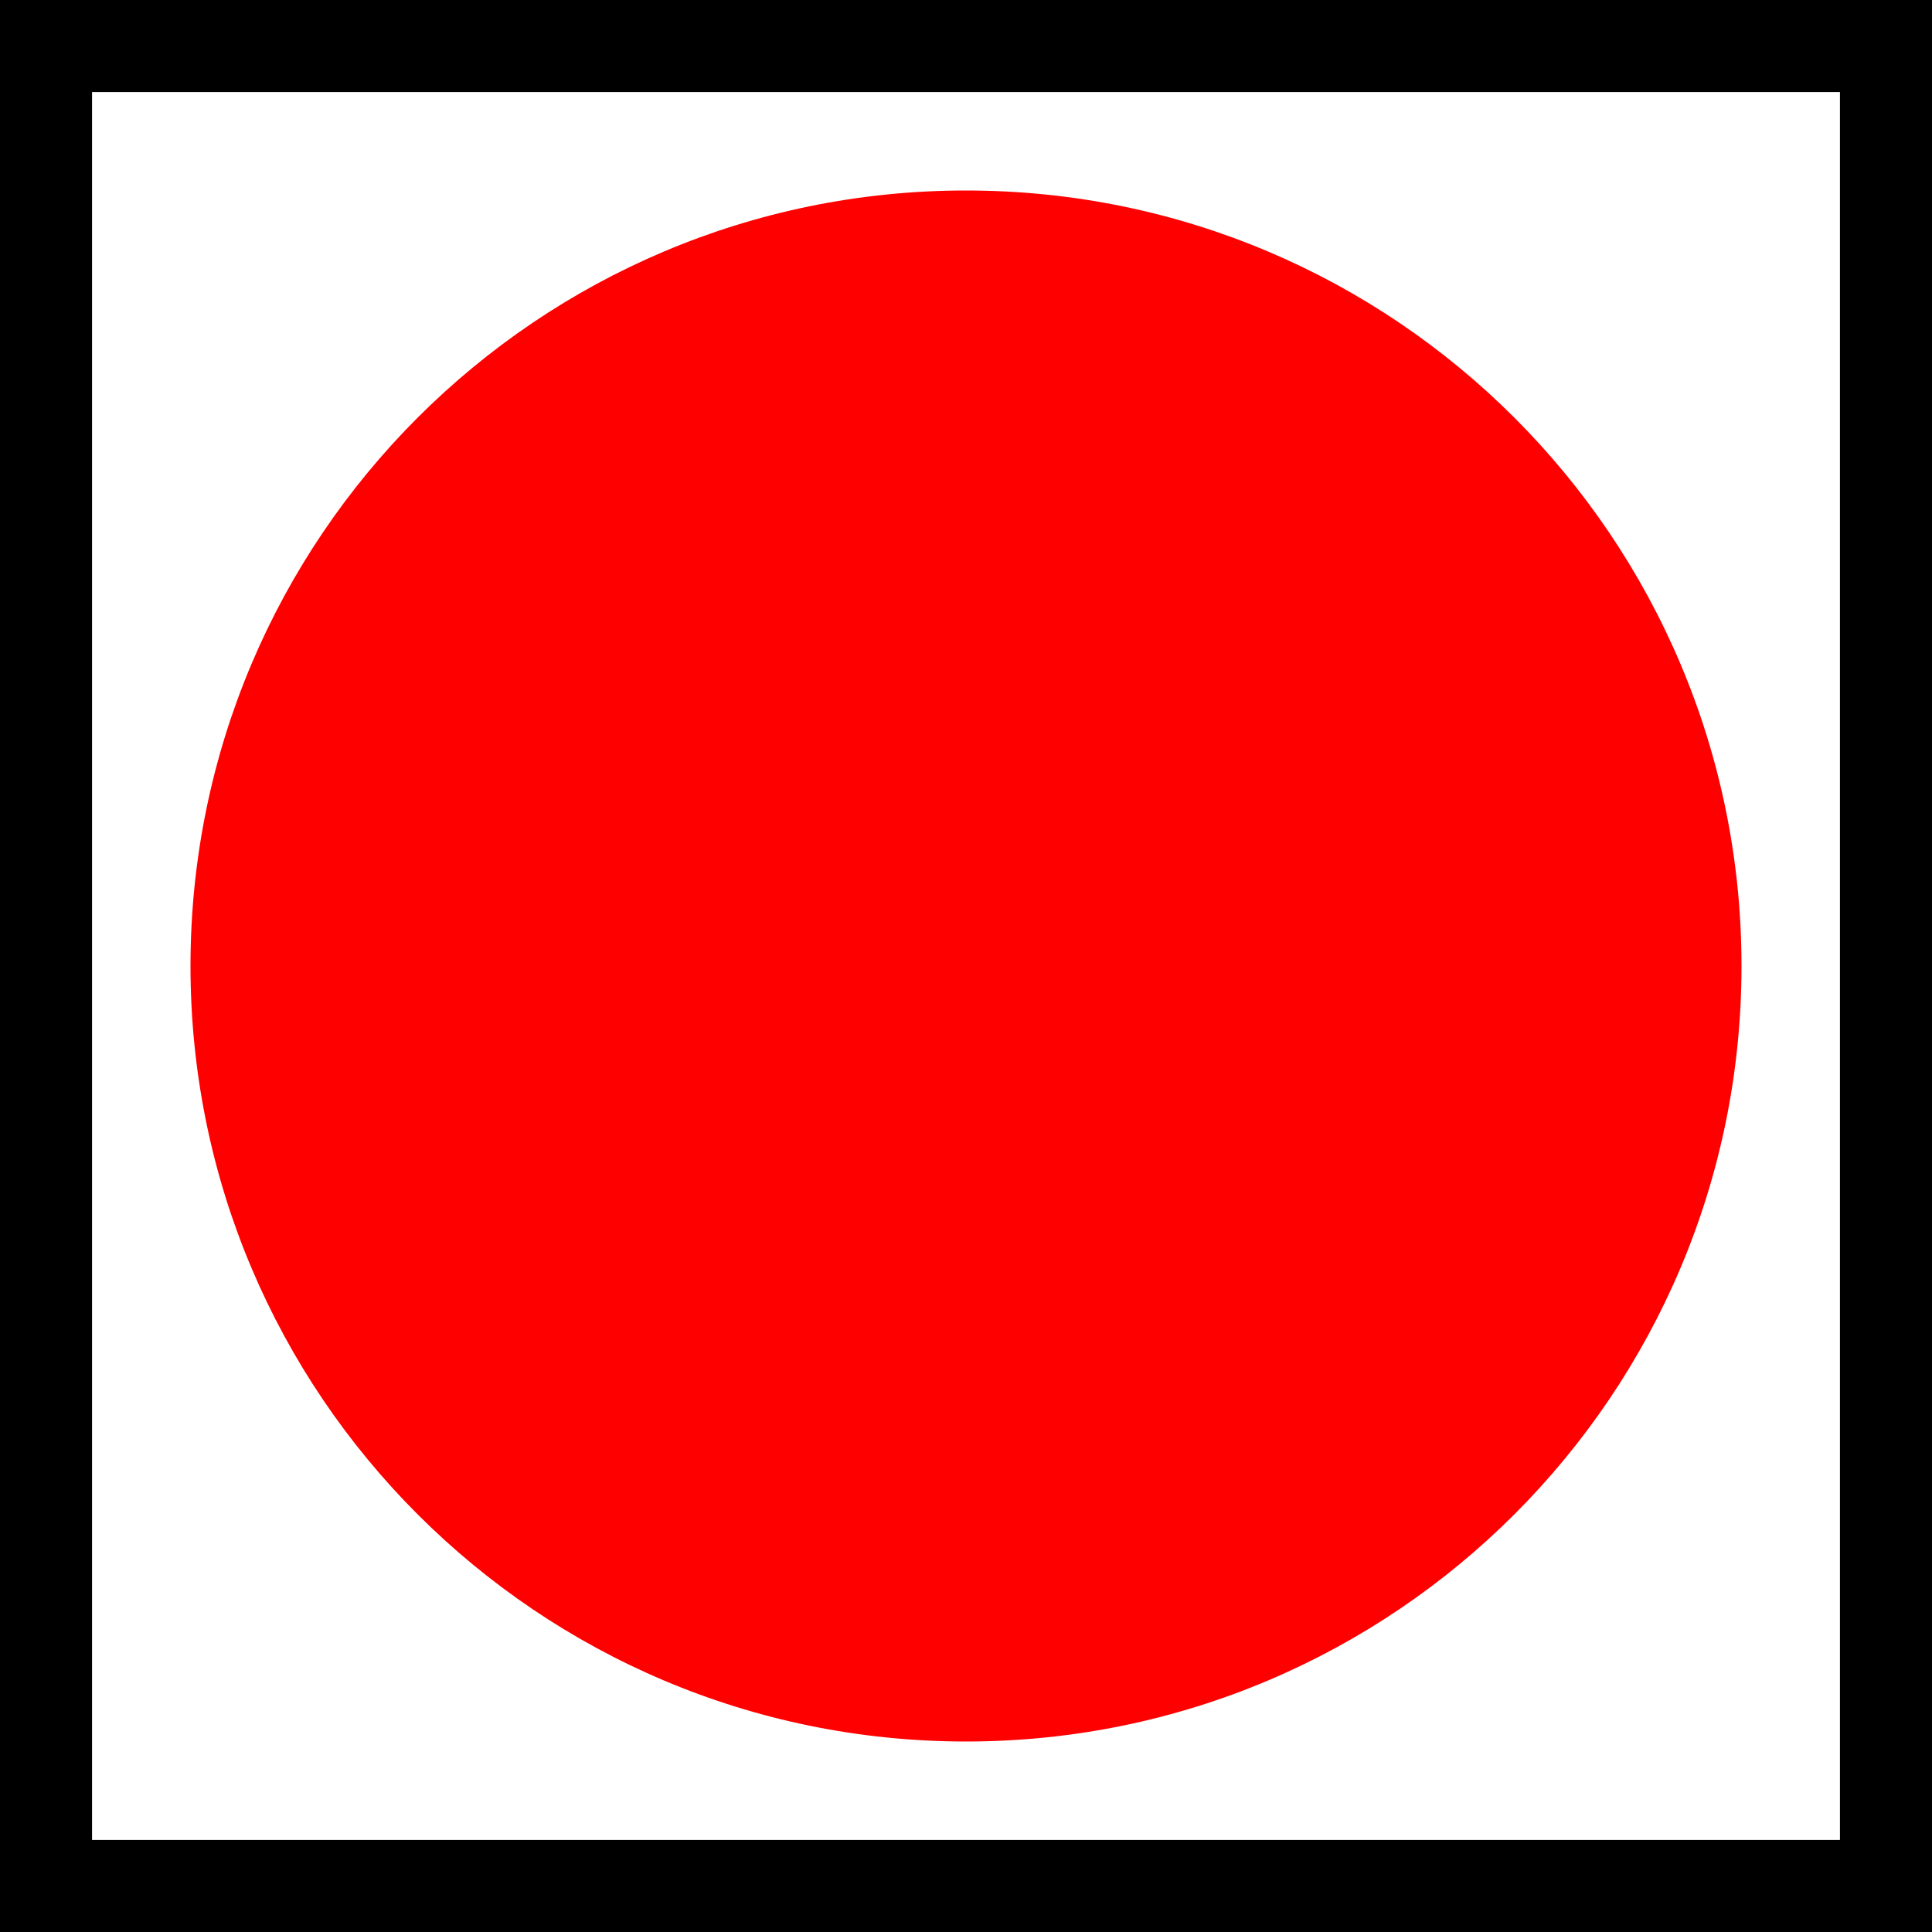 <svg version="1.1" xmlns="http://www.w3.org/2000/svg" xmlns:xlink="http://www.w3.org/1999/xlink" width="41.978" height="41.978" viewBox="0,0,41.978,41.978"><rect x="0" y="0" width="41.978" height="41.978" fill="#333333" stroke="none"/><g transform="translate(-352.511,-159.011)"><g stroke-miterlimit="10"><path d="M353.511,199.989v-39.978h39.978v39.978z" fill="#ffffff" stroke="#000000" stroke-width="2"/><path d="M356.65,180c0,-9.306 7.544,-16.85 16.85,-16.85c9.306,0 16.85,7.544 16.85,16.85c0,9.306 -7.544,16.85 -16.85,16.85c-9.306,0 -16.85,-7.544 -16.85,-16.85z" fill="#ff0000" stroke="none" stroke-width="0"/></g></g></svg>